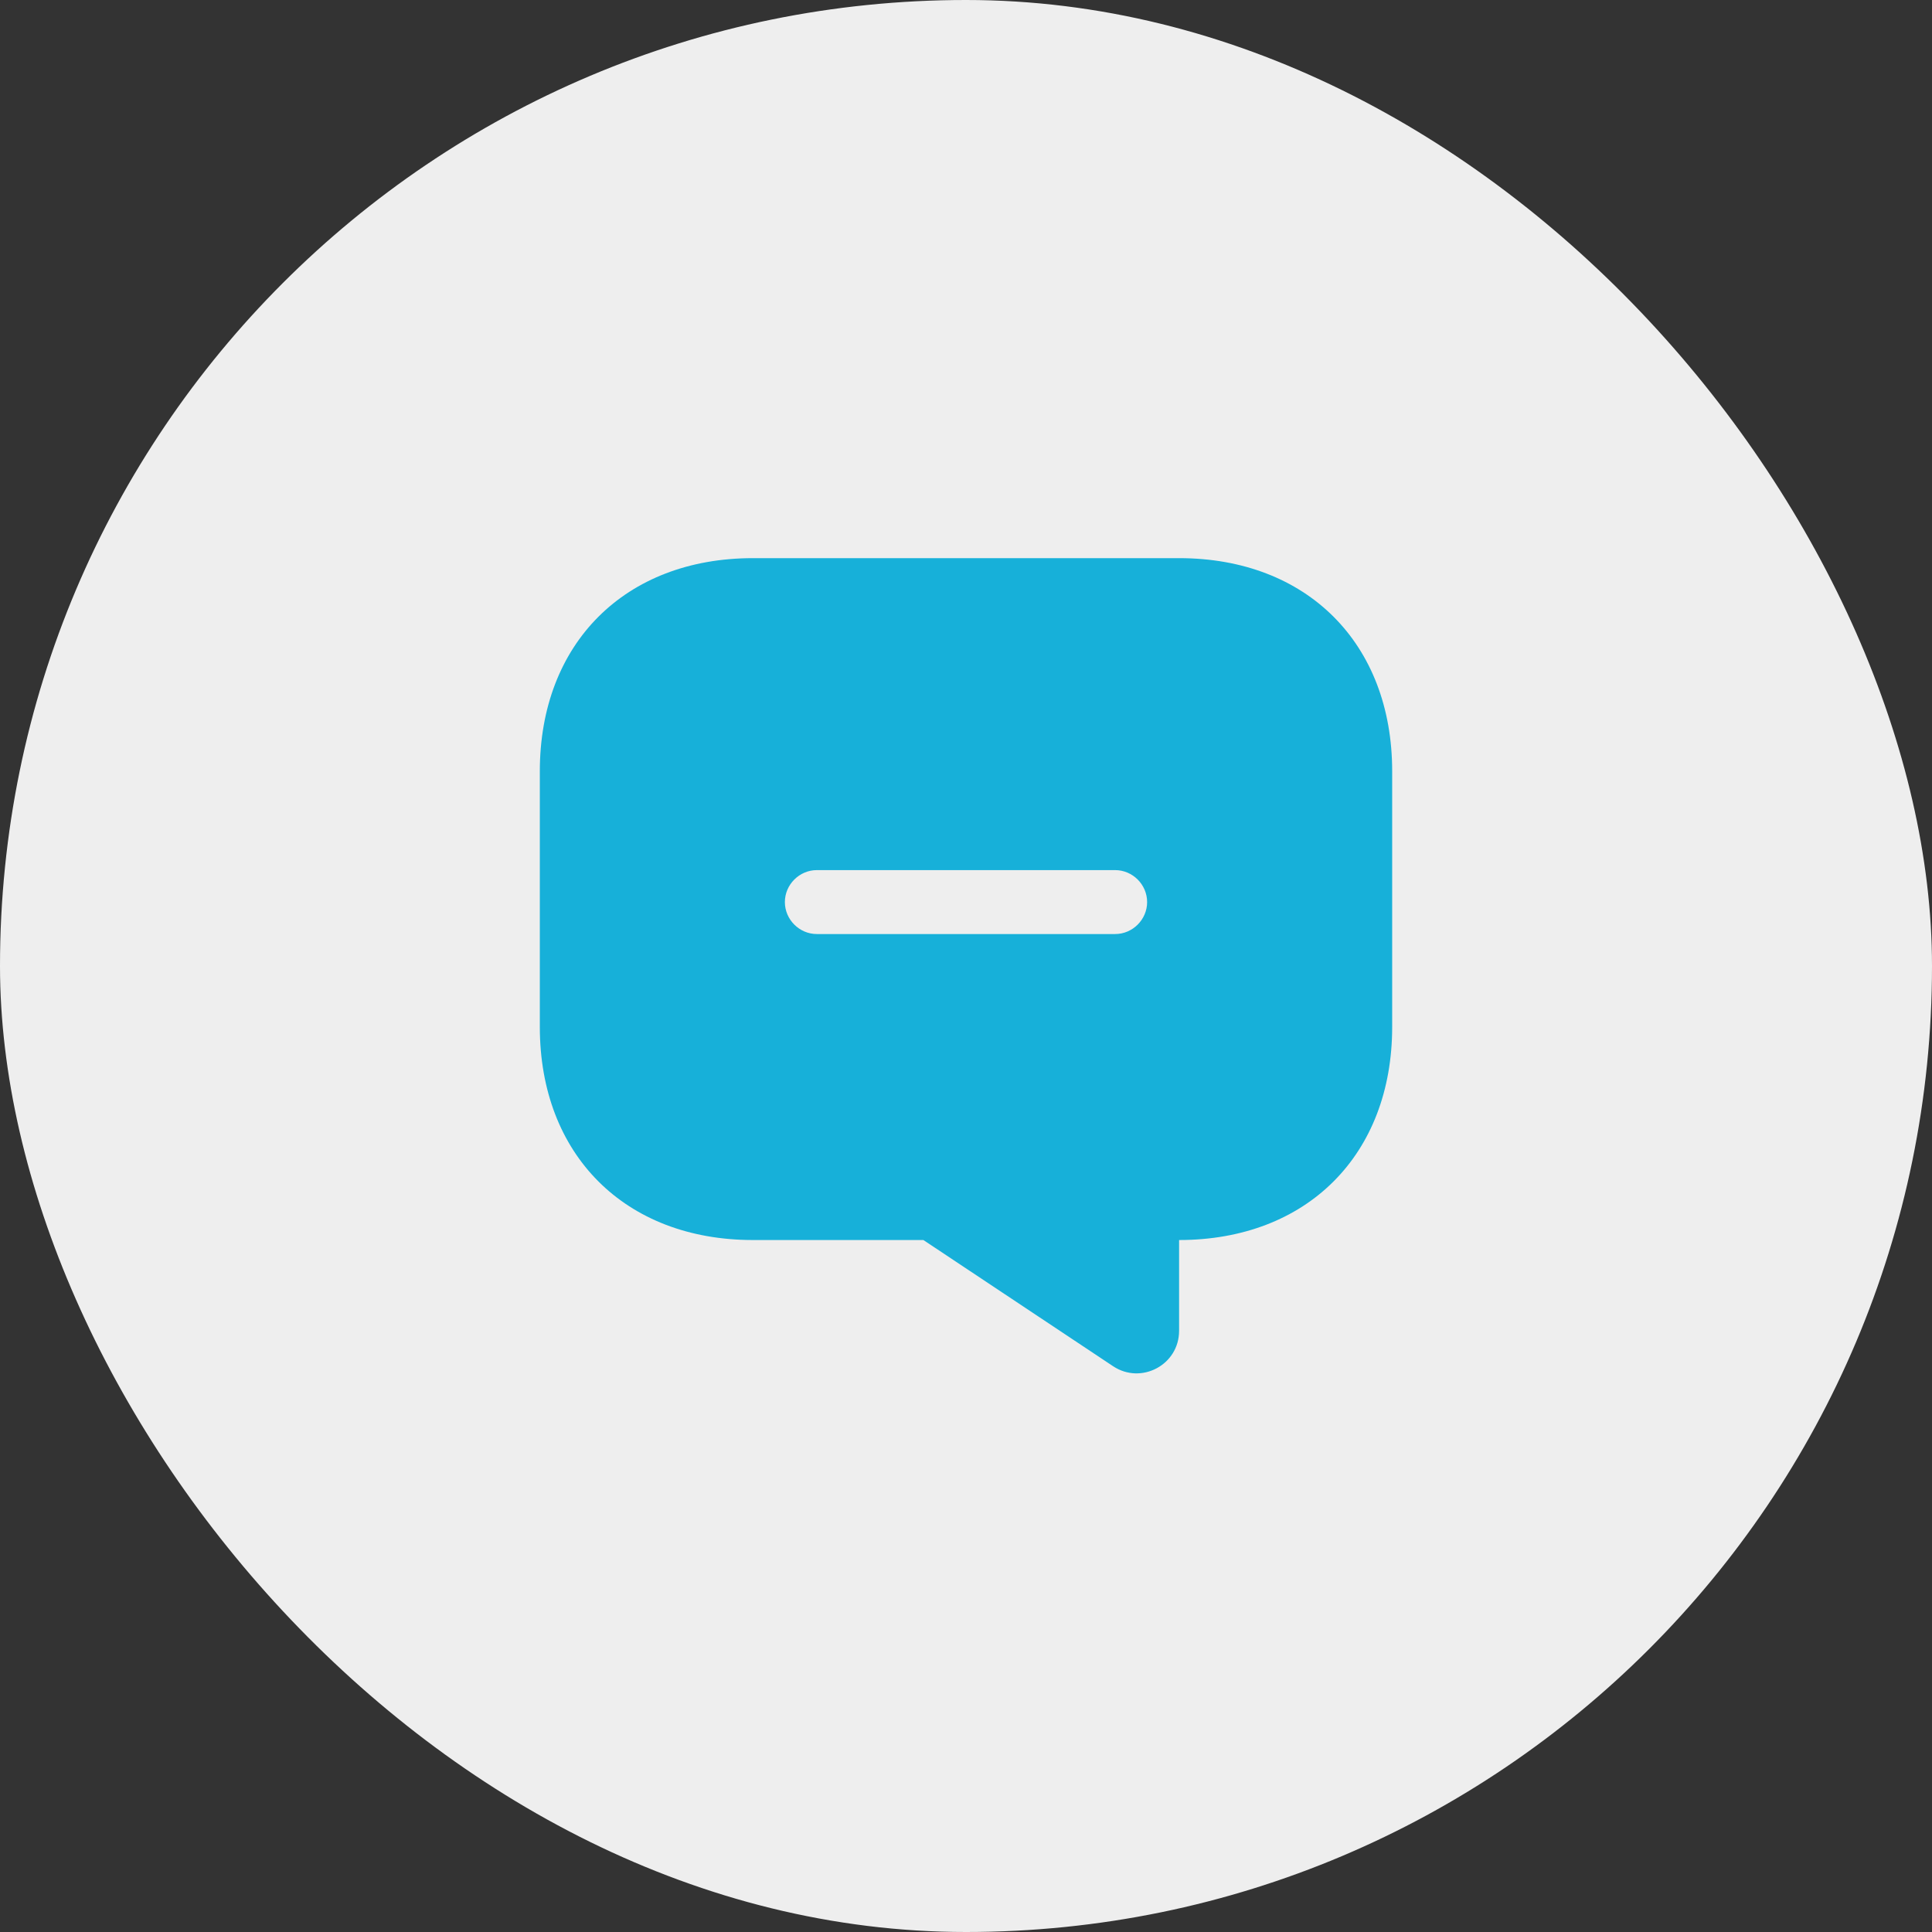 <svg width="68" height="68" viewBox="0 0 68 68" fill="none" xmlns="http://www.w3.org/2000/svg">
<rect x="0" y="0" width="68" height="68" fill="#333333" stroke="none"/>
<rect width="68" height="68" rx="34" fill="#EEEEEE"/>
<path d="M41.5 19.645H26.5C22 19.645 19 22.645 19 27.145V36.145C19 40.645 22 43.645 26.5 43.645H32.5L39.175 48.085C40.165 48.745 41.5 48.04 41.5 46.84V43.645C46 43.645 49 40.645 49 36.145V27.145C49 22.645 46 19.645 41.5 19.645ZM39.25 32.875H28.75C28.135 32.875 27.625 32.365 27.625 31.75C27.625 31.135 28.135 30.625 28.75 30.625H39.25C39.865 30.625 40.375 31.135 40.375 31.75C40.375 32.365 39.865 32.875 39.25 32.875Z" fill="#17B0D9"/>
</svg>

